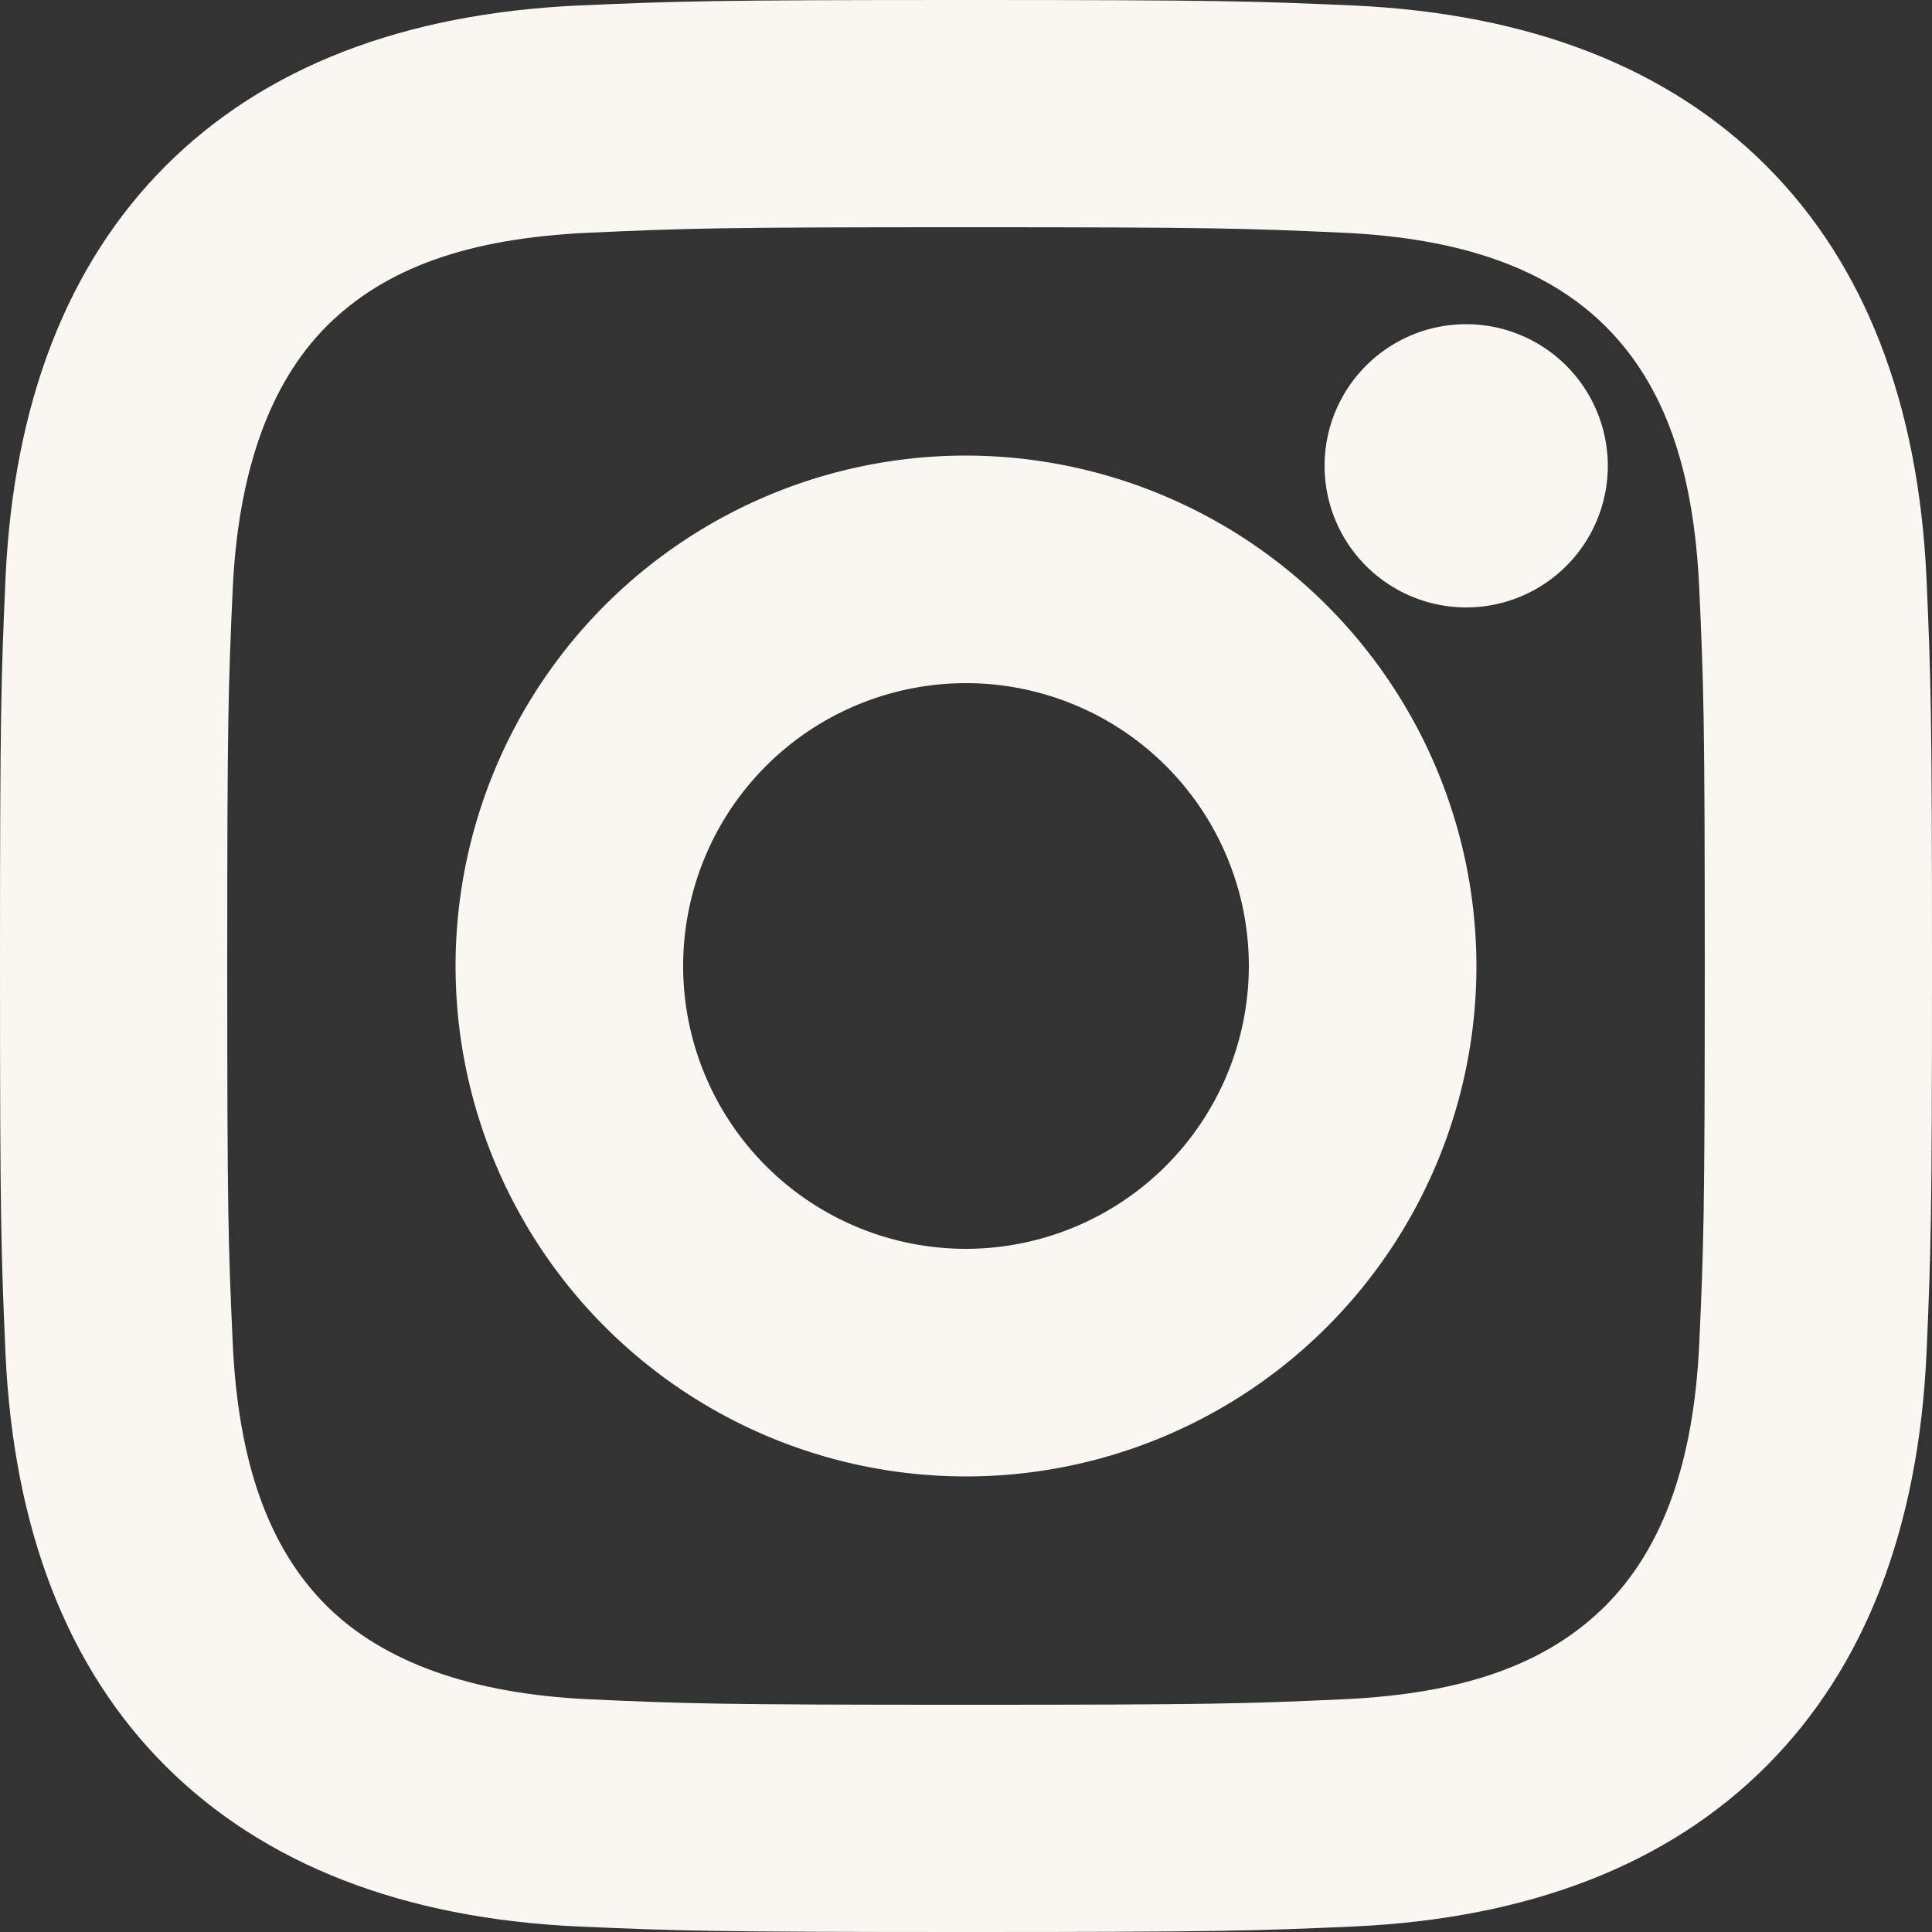 <svg xmlns="http://www.w3.org/2000/svg" width="50" height="50" viewBox="0 0 50 50">
  <rect x="0" y="0" width="50" height="50" fill="#333333" stroke="none"/>
  <g id="Insta" transform="translate(-60 -950)">
    <g id="instagram_" data-name="instagram " transform="translate(60 950)">
      <path id="Tracé_23751" data-name="Tracé 23751" d="M41.858,6.972c-.208-4.545-1.6-8.134-4.148-10.682S31.574-7.65,27.028-7.858C24.415-7.972,23.553-8,17-8s-7.415.028-10.028.142C2.426-7.65-1.163-6.258-3.71-3.71S-7.65,2.426-7.858,6.972C-7.972,9.585-8,10.447-8,17s.028,7.415.142,10.028c.208,4.545,1.6,8.144,4.148,10.682S2.426,41.65,6.972,41.858C9.585,41.972,10.447,42,17,42s7.415-.028,10.028-.142c4.545-.208,8.134-1.6,10.682-4.148s3.939-6.136,4.148-10.682C41.972,24.415,42,23.553,42,17S41.972,9.585,41.858,6.972ZM17,36.119c-6.468,0-7.235-.028-9.763-.142-3.03-.142-5.312-.956-6.79-2.424-1.5-1.5-2.282-3.712-2.424-6.79-.114-2.528-.142-3.3-.142-9.763s.028-7.235.142-9.763c.142-3.03.956-5.312,2.424-6.79,1.515-1.515,3.674-2.282,6.79-2.424,2.528-.114,3.3-.142,9.763-.142s7.225.028,9.763.142c3.078.142,5.294.938,6.79,2.424,1.515,1.515,2.282,3.674,2.424,6.79.114,2.528.142,3.3.142,9.763s-.028,7.235-.142,9.763c-.142,3.078-.937,5.294-2.424,6.79-1.515,1.515-3.674,2.282-6.79,2.424C24.235,36.091,23.468,36.119,17,36.119Z" transform="translate(8 8)" fill="#faf7f2"/>
      <path id="Tracé_23752" data-name="Tracé 23752" d="M129.71,116.5a13.21,13.21,0,1,0,13.21,13.21A13.228,13.228,0,0,0,129.71,116.5Zm0,20.53a7.32,7.32,0,1,1,7.32-7.32A7.331,7.331,0,0,1,129.71,137.03Z" transform="translate(-104.71 -104.71)" fill="#faf7f2"/>
      <path id="Tracé_23753" data-name="Tracé 23753" d="M357.665,80.6a3.665,3.665,0,1,0,3.665,3.665A3.668,3.668,0,0,0,357.665,80.6Z" transform="translate(-319.72 -72.21)" fill="#faf7f2"/>
    </g>
  </g>
</svg>
